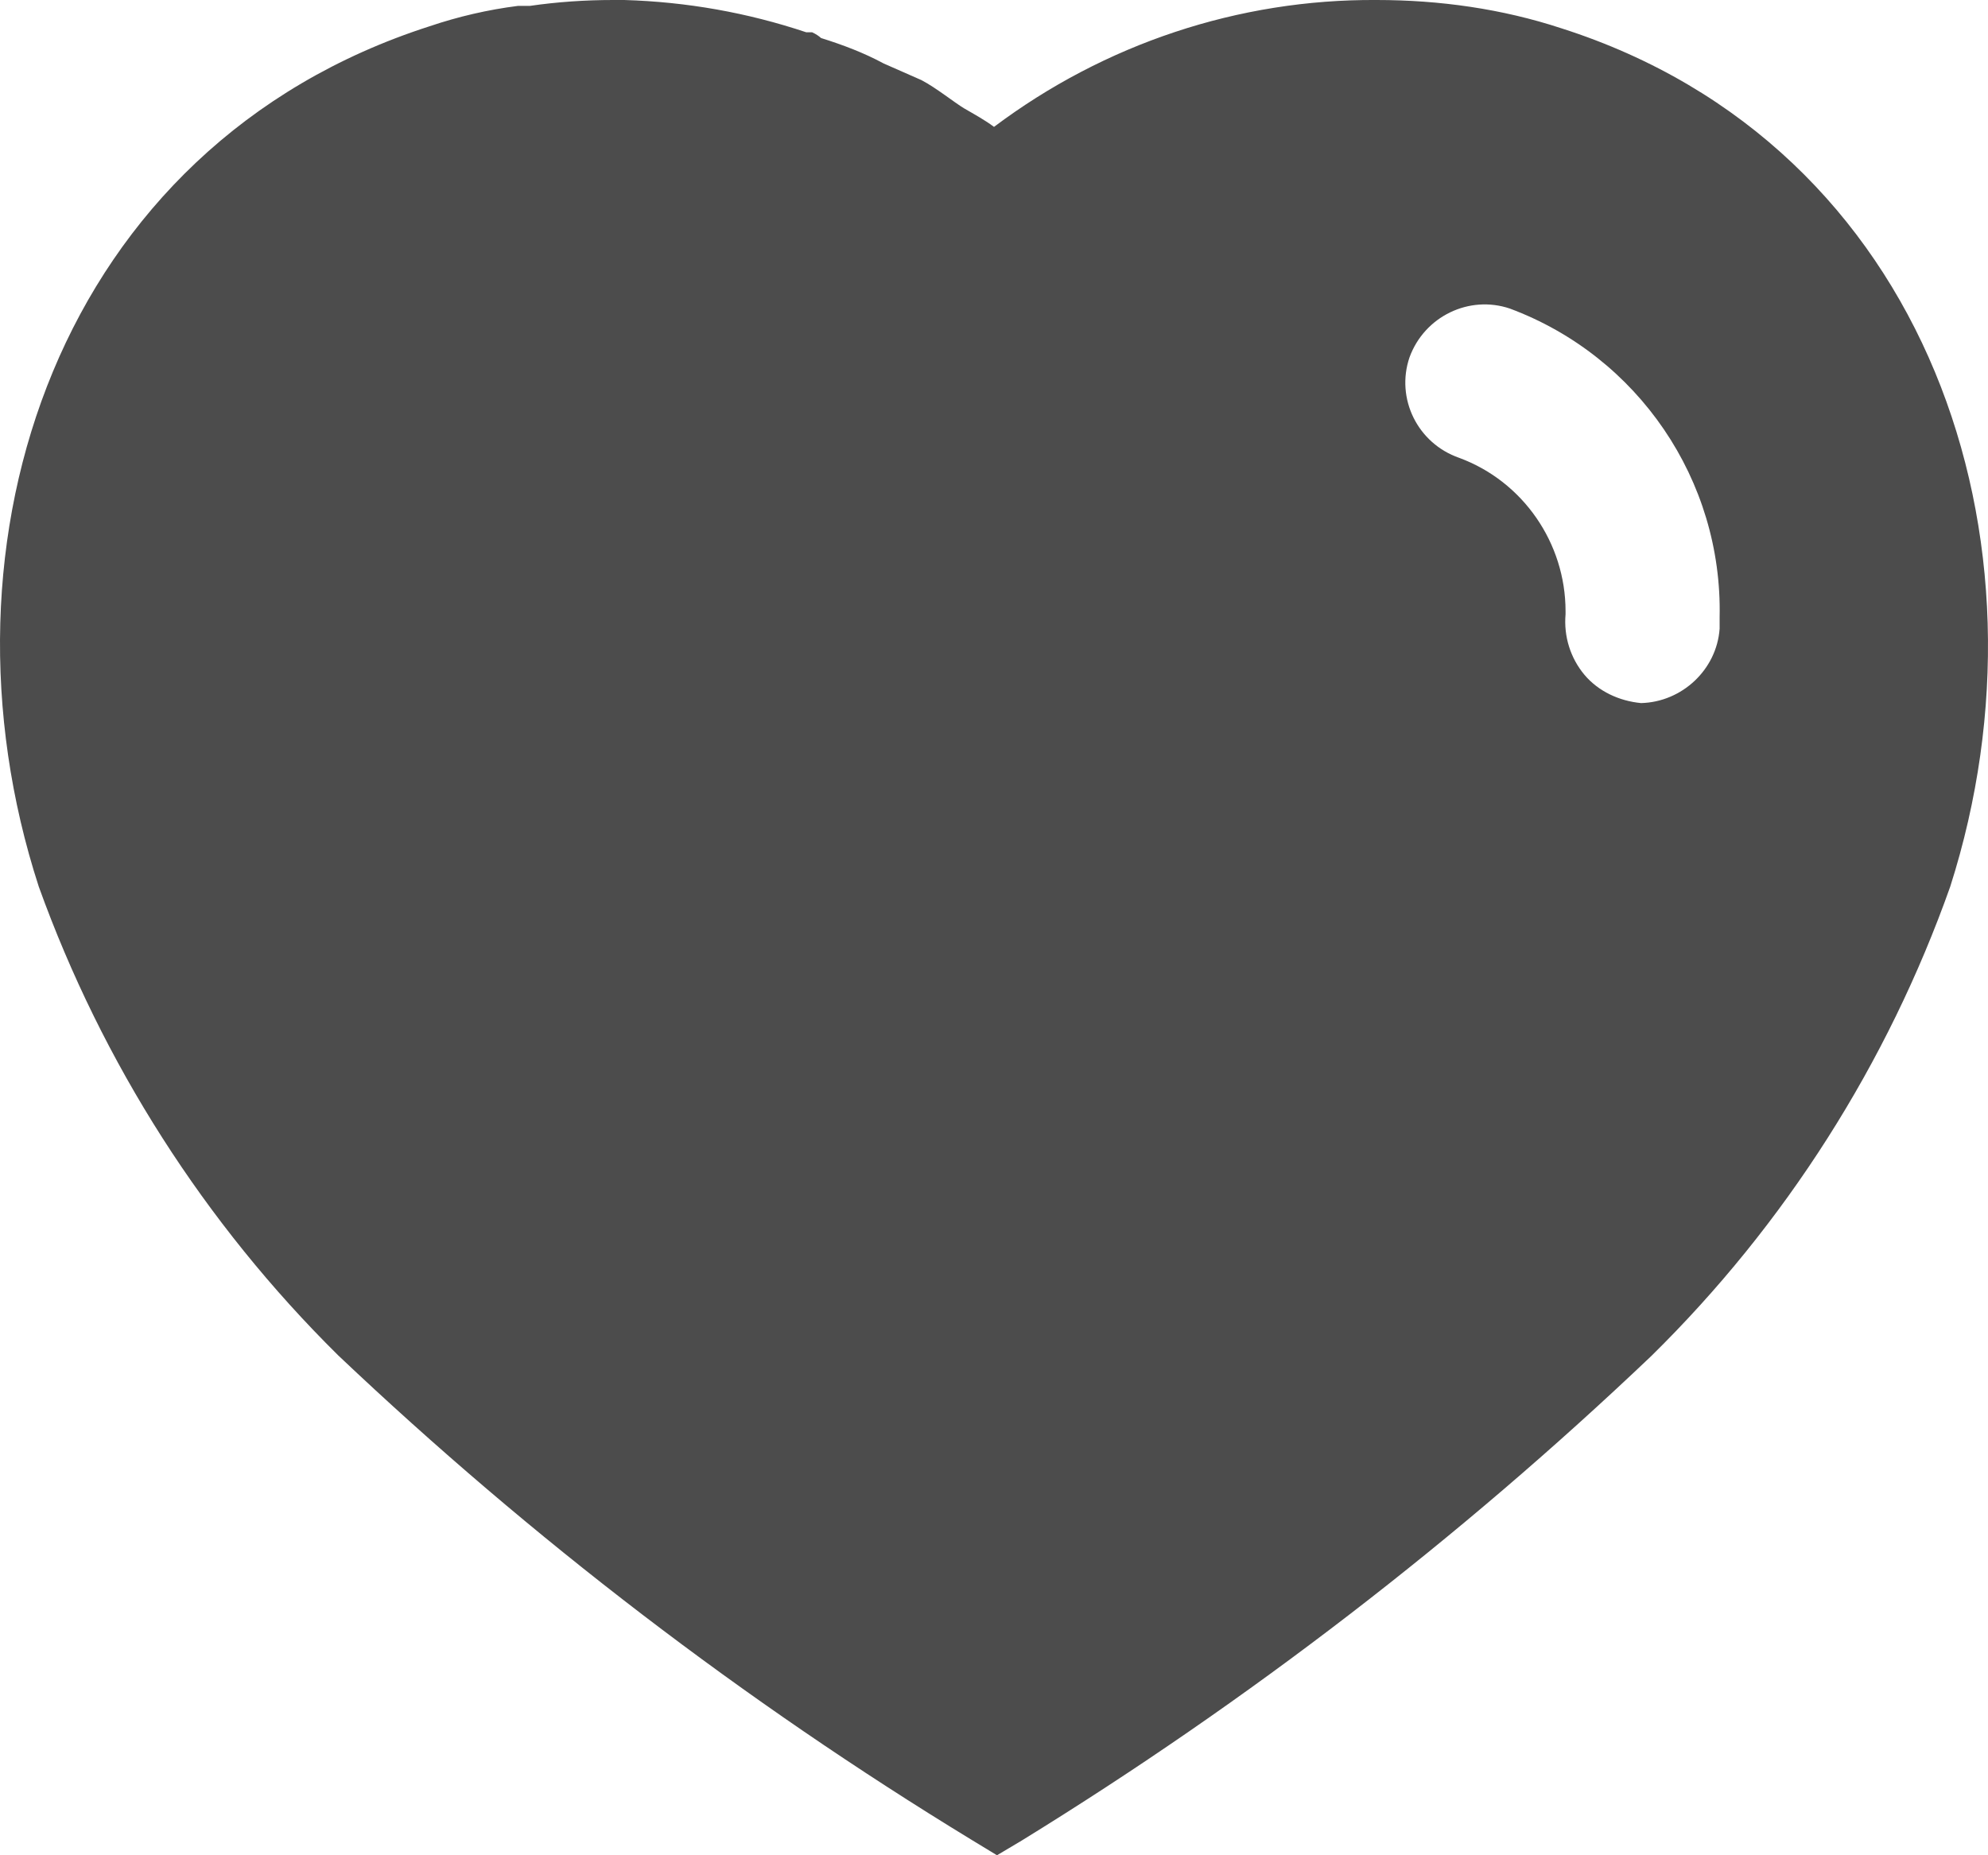 <svg width="30" height="28" viewBox="0 0 30 28" fill="none" xmlns="http://www.w3.org/2000/svg">
<g opacity="0.7">
<path d="M9.42 0C10.365 0.028 11.28 0.191 12.166 0.487H12.255C12.315 0.515 12.36 0.546 12.39 0.574C12.721 0.678 13.035 0.796 13.335 0.958L13.905 1.209C14.13 1.327 14.4 1.546 14.55 1.636C14.7 1.723 14.865 1.813 15 1.915C16.666 0.664 18.69 -0.014 20.775 0C21.721 0 22.666 0.132 23.565 0.428C29.101 2.196 31.096 8.165 29.43 13.381C28.485 16.047 26.94 18.48 24.916 20.468C22.02 23.224 18.841 25.67 15.42 27.777L15.045 28L14.655 27.763C11.221 25.67 8.025 23.224 5.101 20.453C3.091 18.465 1.545 16.047 0.585 13.381C-1.11 8.165 0.885 2.196 6.481 0.397C6.916 0.25 7.365 0.146 7.815 0.089H7.995C8.416 0.028 8.835 0 9.255 0H9.42ZM22.785 4.657C22.17 4.449 21.495 4.775 21.27 5.394C21.06 6.013 21.39 6.691 22.02 6.91C22.981 7.264 23.625 8.194 23.625 9.224V9.27C23.596 9.607 23.7 9.933 23.91 10.184C24.12 10.434 24.435 10.58 24.765 10.611C25.38 10.595 25.905 10.11 25.95 9.489V9.314C25.995 7.249 24.721 5.379 22.785 4.657Z" fill="black"/>
</g>
</svg>
